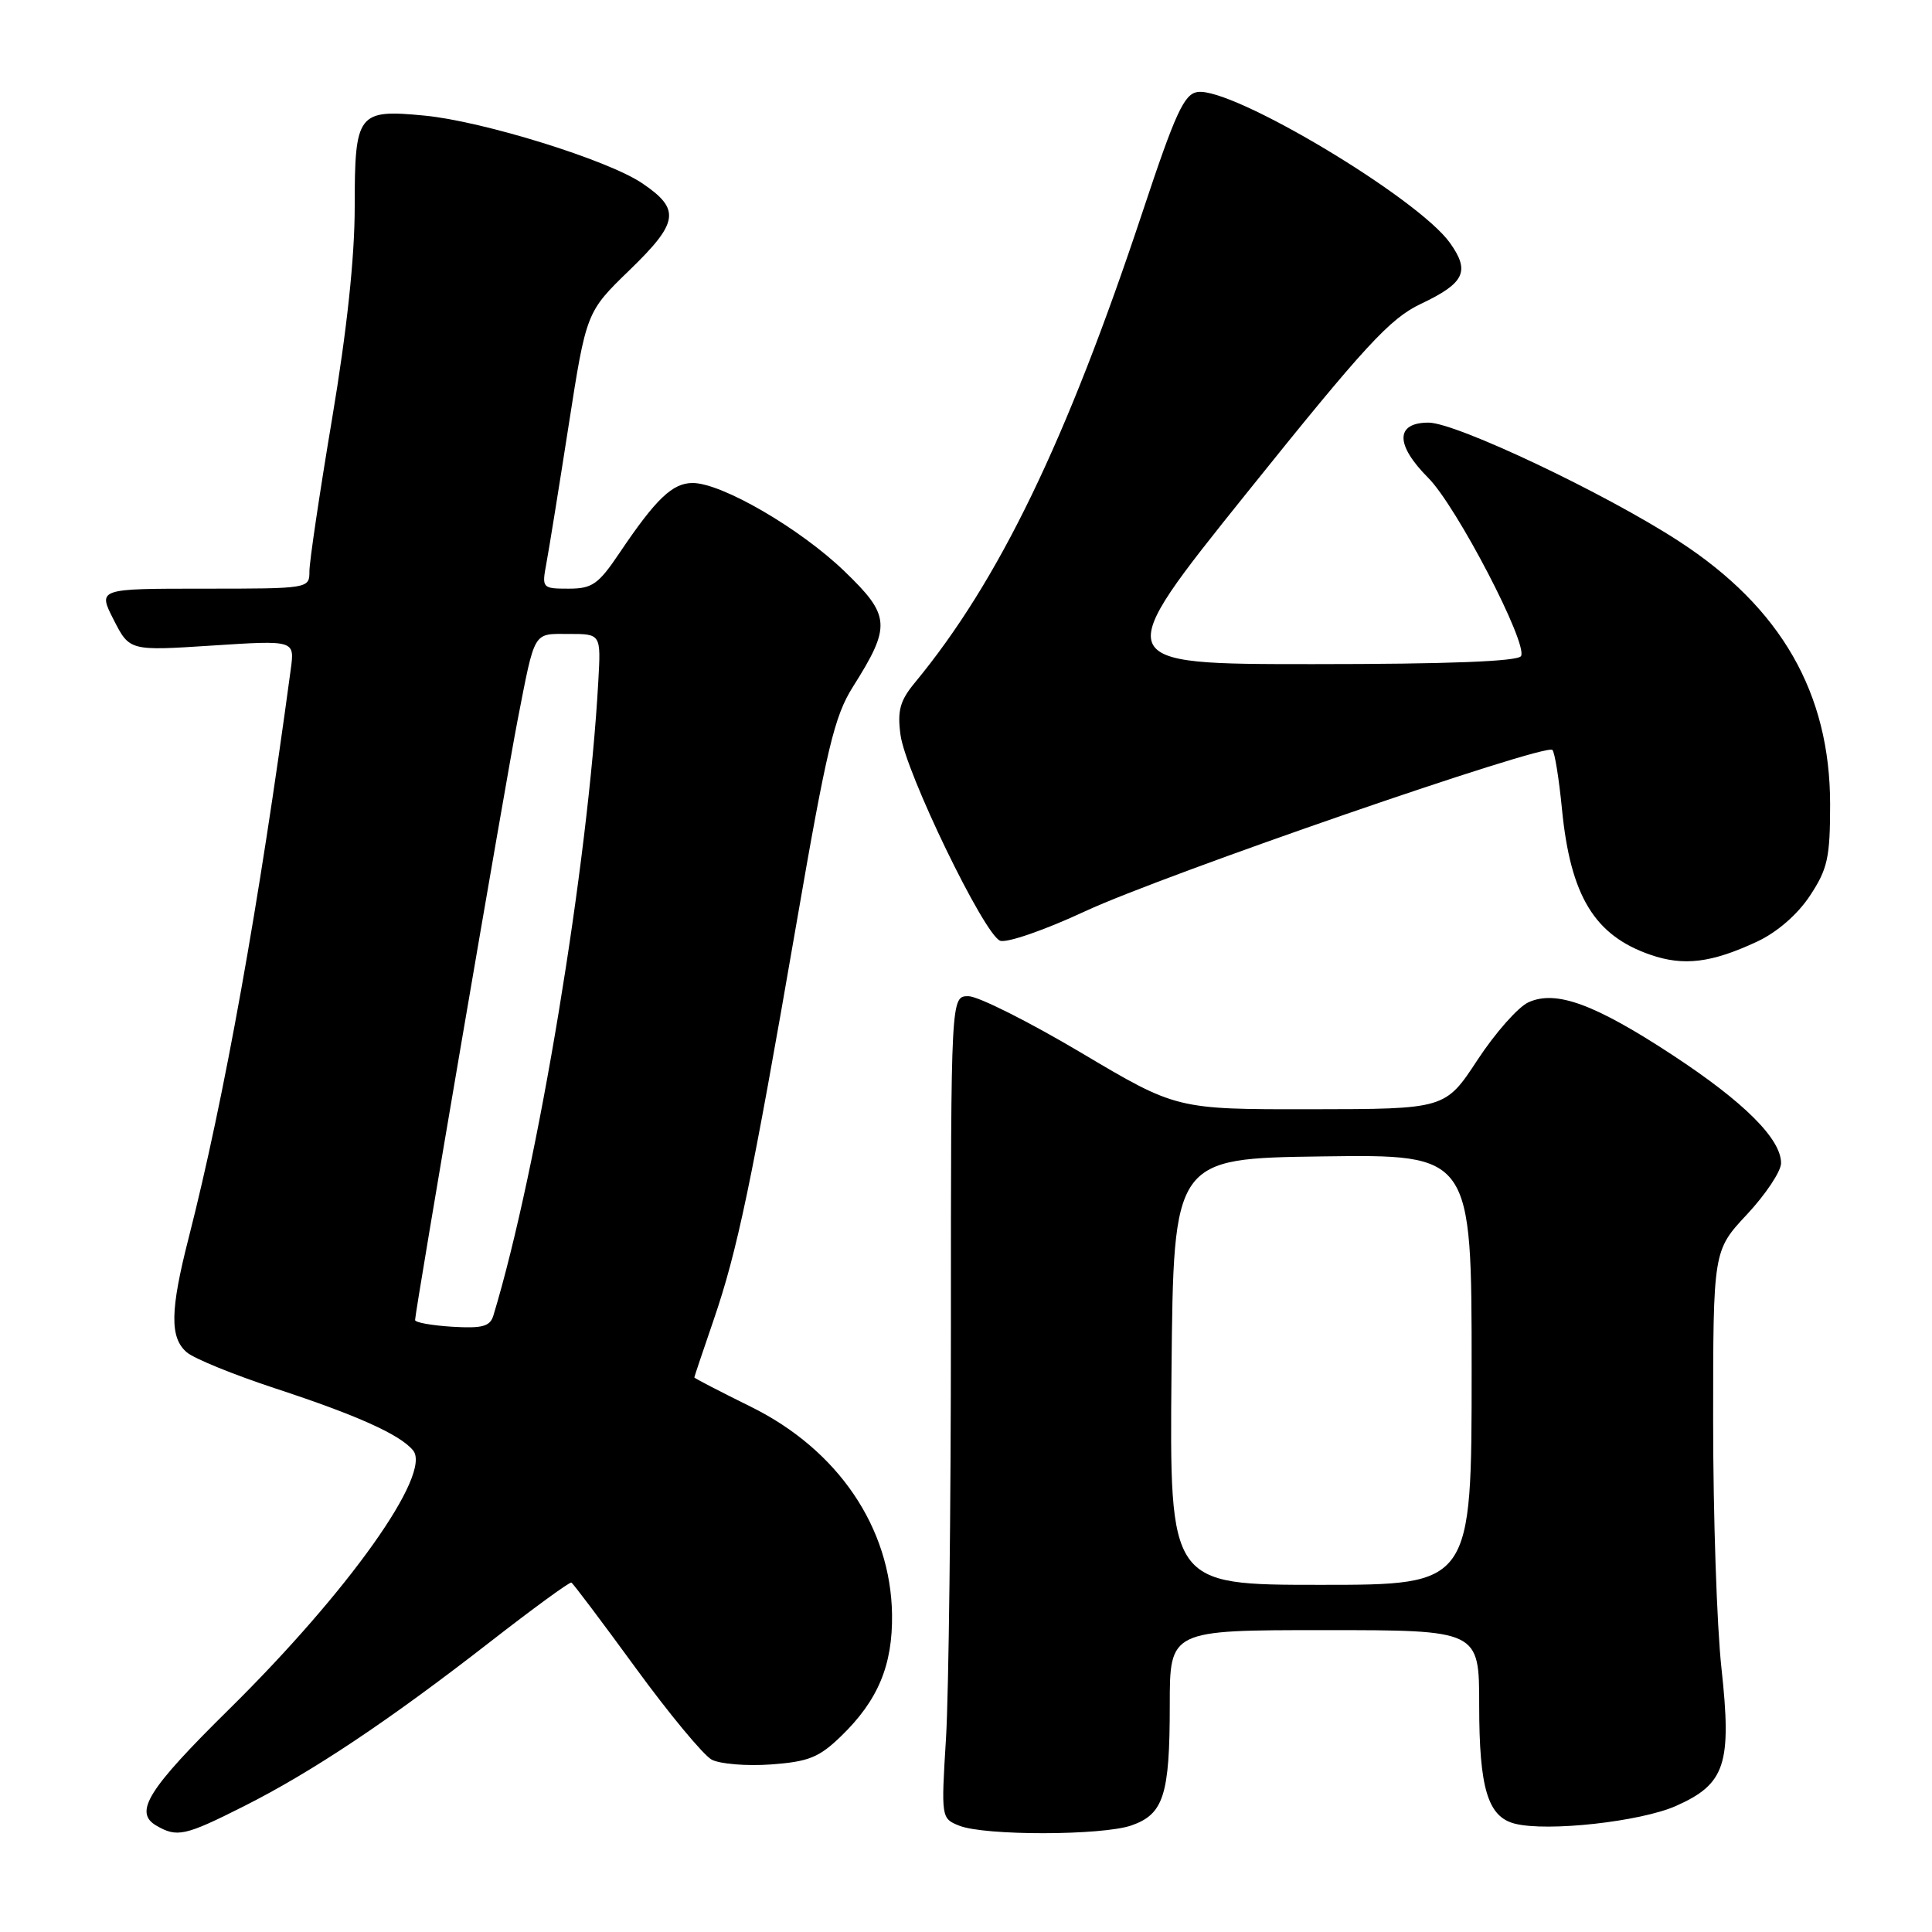 <?xml version="1.0" encoding="UTF-8" standalone="no"?>
<!DOCTYPE svg PUBLIC "-//W3C//DTD SVG 1.1//EN" "http://www.w3.org/Graphics/SVG/1.1/DTD/svg11.dtd" >
<svg xmlns="http://www.w3.org/2000/svg" xmlns:xlink="http://www.w3.org/1999/xlink" version="1.1" viewBox="0 0 256 256">
 <g >
 <path fill="currentColor"
d=" M 32.27 239.36 C 41.34 234.80 51.55 227.98 64.90 217.59 C 70.62 213.14 75.48 209.59 75.71 209.70 C 75.94 209.81 79.77 214.90 84.22 221.00 C 88.67 227.10 93.21 232.57 94.30 233.16 C 95.39 233.74 98.92 234.03 102.15 233.80 C 107.16 233.43 108.53 232.88 111.47 230.03 C 116.35 225.30 118.29 220.64 118.20 213.91 C 118.03 202.40 111.04 192.11 99.51 186.41 C 95.38 184.37 92.00 182.62 92.00 182.52 C 92.00 182.43 93.15 179.01 94.55 174.93 C 97.71 165.72 99.59 156.74 105.51 122.50 C 109.55 99.11 110.56 94.90 113.02 91.00 C 118.11 82.93 118.01 81.59 111.88 75.68 C 106.01 70.03 95.64 64.00 91.78 64.00 C 89.11 64.00 86.93 66.08 82.10 73.25 C 79.29 77.43 78.48 78.00 75.34 78.00 C 71.86 78.00 71.79 77.92 72.38 74.75 C 72.72 72.96 74.05 64.71 75.34 56.42 C 77.69 41.34 77.69 41.34 83.44 35.77 C 89.96 29.45 90.21 27.73 85.06 24.26 C 80.50 21.19 64.03 16.07 56.27 15.32 C 47.39 14.46 47.00 14.97 47.00 27.43 C 47.00 34.11 45.97 43.78 44.00 55.50 C 42.35 65.33 41.00 74.42 41.00 75.69 C 41.00 77.99 40.96 78.00 26.98 78.00 C 12.96 78.00 12.96 78.00 15.06 82.12 C 17.17 86.25 17.17 86.25 28.11 85.54 C 39.05 84.83 39.05 84.83 38.53 88.66 C 34.31 119.98 29.73 145.49 25.00 164.02 C 22.54 173.63 22.48 177.25 24.75 179.19 C 25.71 180.02 31.00 182.17 36.50 183.98 C 47.29 187.52 53.00 190.08 54.73 192.18 C 57.28 195.26 46.20 210.85 30.35 226.49 C 19.59 237.10 17.69 240.14 20.71 241.90 C 23.46 243.50 24.51 243.27 32.27 239.36 Z  M 149.92 241.88 C 154.19 240.39 155.00 237.85 155.00 225.93 C 155.00 216.00 155.00 216.00 175.50 216.00 C 196.00 216.00 196.00 216.00 196.00 225.95 C 196.00 236.96 197.14 240.75 200.74 241.65 C 205.08 242.74 217.36 241.38 222.07 239.30 C 228.62 236.39 229.49 233.77 228.10 221.02 C 227.49 215.46 227.00 200.75 227.00 188.31 C 227.00 165.71 227.00 165.71 231.50 160.90 C 233.97 158.25 236.00 155.20 236.00 154.12 C 236.00 150.91 231.10 146.03 221.68 139.84 C 211.31 133.03 206.17 131.15 202.53 132.81 C 201.17 133.42 198.13 136.86 195.78 140.44 C 191.50 146.96 191.50 146.96 173.70 146.98 C 155.89 147.00 155.89 147.00 143.27 139.50 C 136.33 135.38 129.60 132.00 128.32 132.00 C 126.00 132.00 126.00 132.00 126.00 175.84 C 126.00 199.96 125.71 224.47 125.35 230.32 C 124.70 240.88 124.72 240.96 127.10 241.91 C 130.46 243.26 146.04 243.23 149.92 241.88 Z  M 232.82 124.77 C 235.46 123.54 238.17 121.19 239.82 118.70 C 242.17 115.14 242.50 113.66 242.50 106.57 C 242.50 91.84 236.00 80.52 222.50 71.74 C 212.72 65.37 192.94 56.00 189.29 56.00 C 184.88 56.00 184.87 58.93 189.25 63.32 C 193.00 67.08 202.51 85.36 201.54 86.94 C 201.10 87.64 191.84 88.00 173.94 88.00 C 147.00 88.00 147.00 88.00 165.25 65.26 C 180.91 45.75 184.18 42.20 188.28 40.26 C 194.08 37.51 194.82 35.96 192.13 32.19 C 187.89 26.23 163.30 11.53 158.69 12.19 C 156.90 12.45 155.76 14.93 151.42 28.00 C 141.30 58.48 132.35 76.98 121.23 90.45 C 119.25 92.84 118.89 94.16 119.32 97.37 C 119.99 102.33 130.39 123.83 132.52 124.65 C 133.40 124.98 138.42 123.25 143.80 120.74 C 154.22 115.90 204.77 98.44 205.70 99.37 C 206.01 99.67 206.58 103.21 206.97 107.23 C 208.10 118.72 211.27 123.95 218.68 126.51 C 223.10 128.04 226.77 127.59 232.82 124.77 Z  M 55.00 174.91 C 55.00 173.80 67.02 103.47 68.57 95.50 C 70.93 83.41 70.58 84.00 75.38 84.00 C 79.63 84.00 79.63 84.00 79.28 90.25 C 77.94 114.51 71.26 154.92 65.38 174.30 C 64.94 175.76 63.94 176.04 59.92 175.80 C 57.21 175.63 55.00 175.24 55.00 174.91 Z  M 155.23 181.75 C 155.50 153.50 155.50 153.50 175.25 153.23 C 195.00 152.96 195.00 152.96 195.00 181.48 C 195.00 210.00 195.00 210.00 174.98 210.00 C 154.97 210.00 154.97 210.00 155.23 181.75 Z "/>
</g>
</svg>